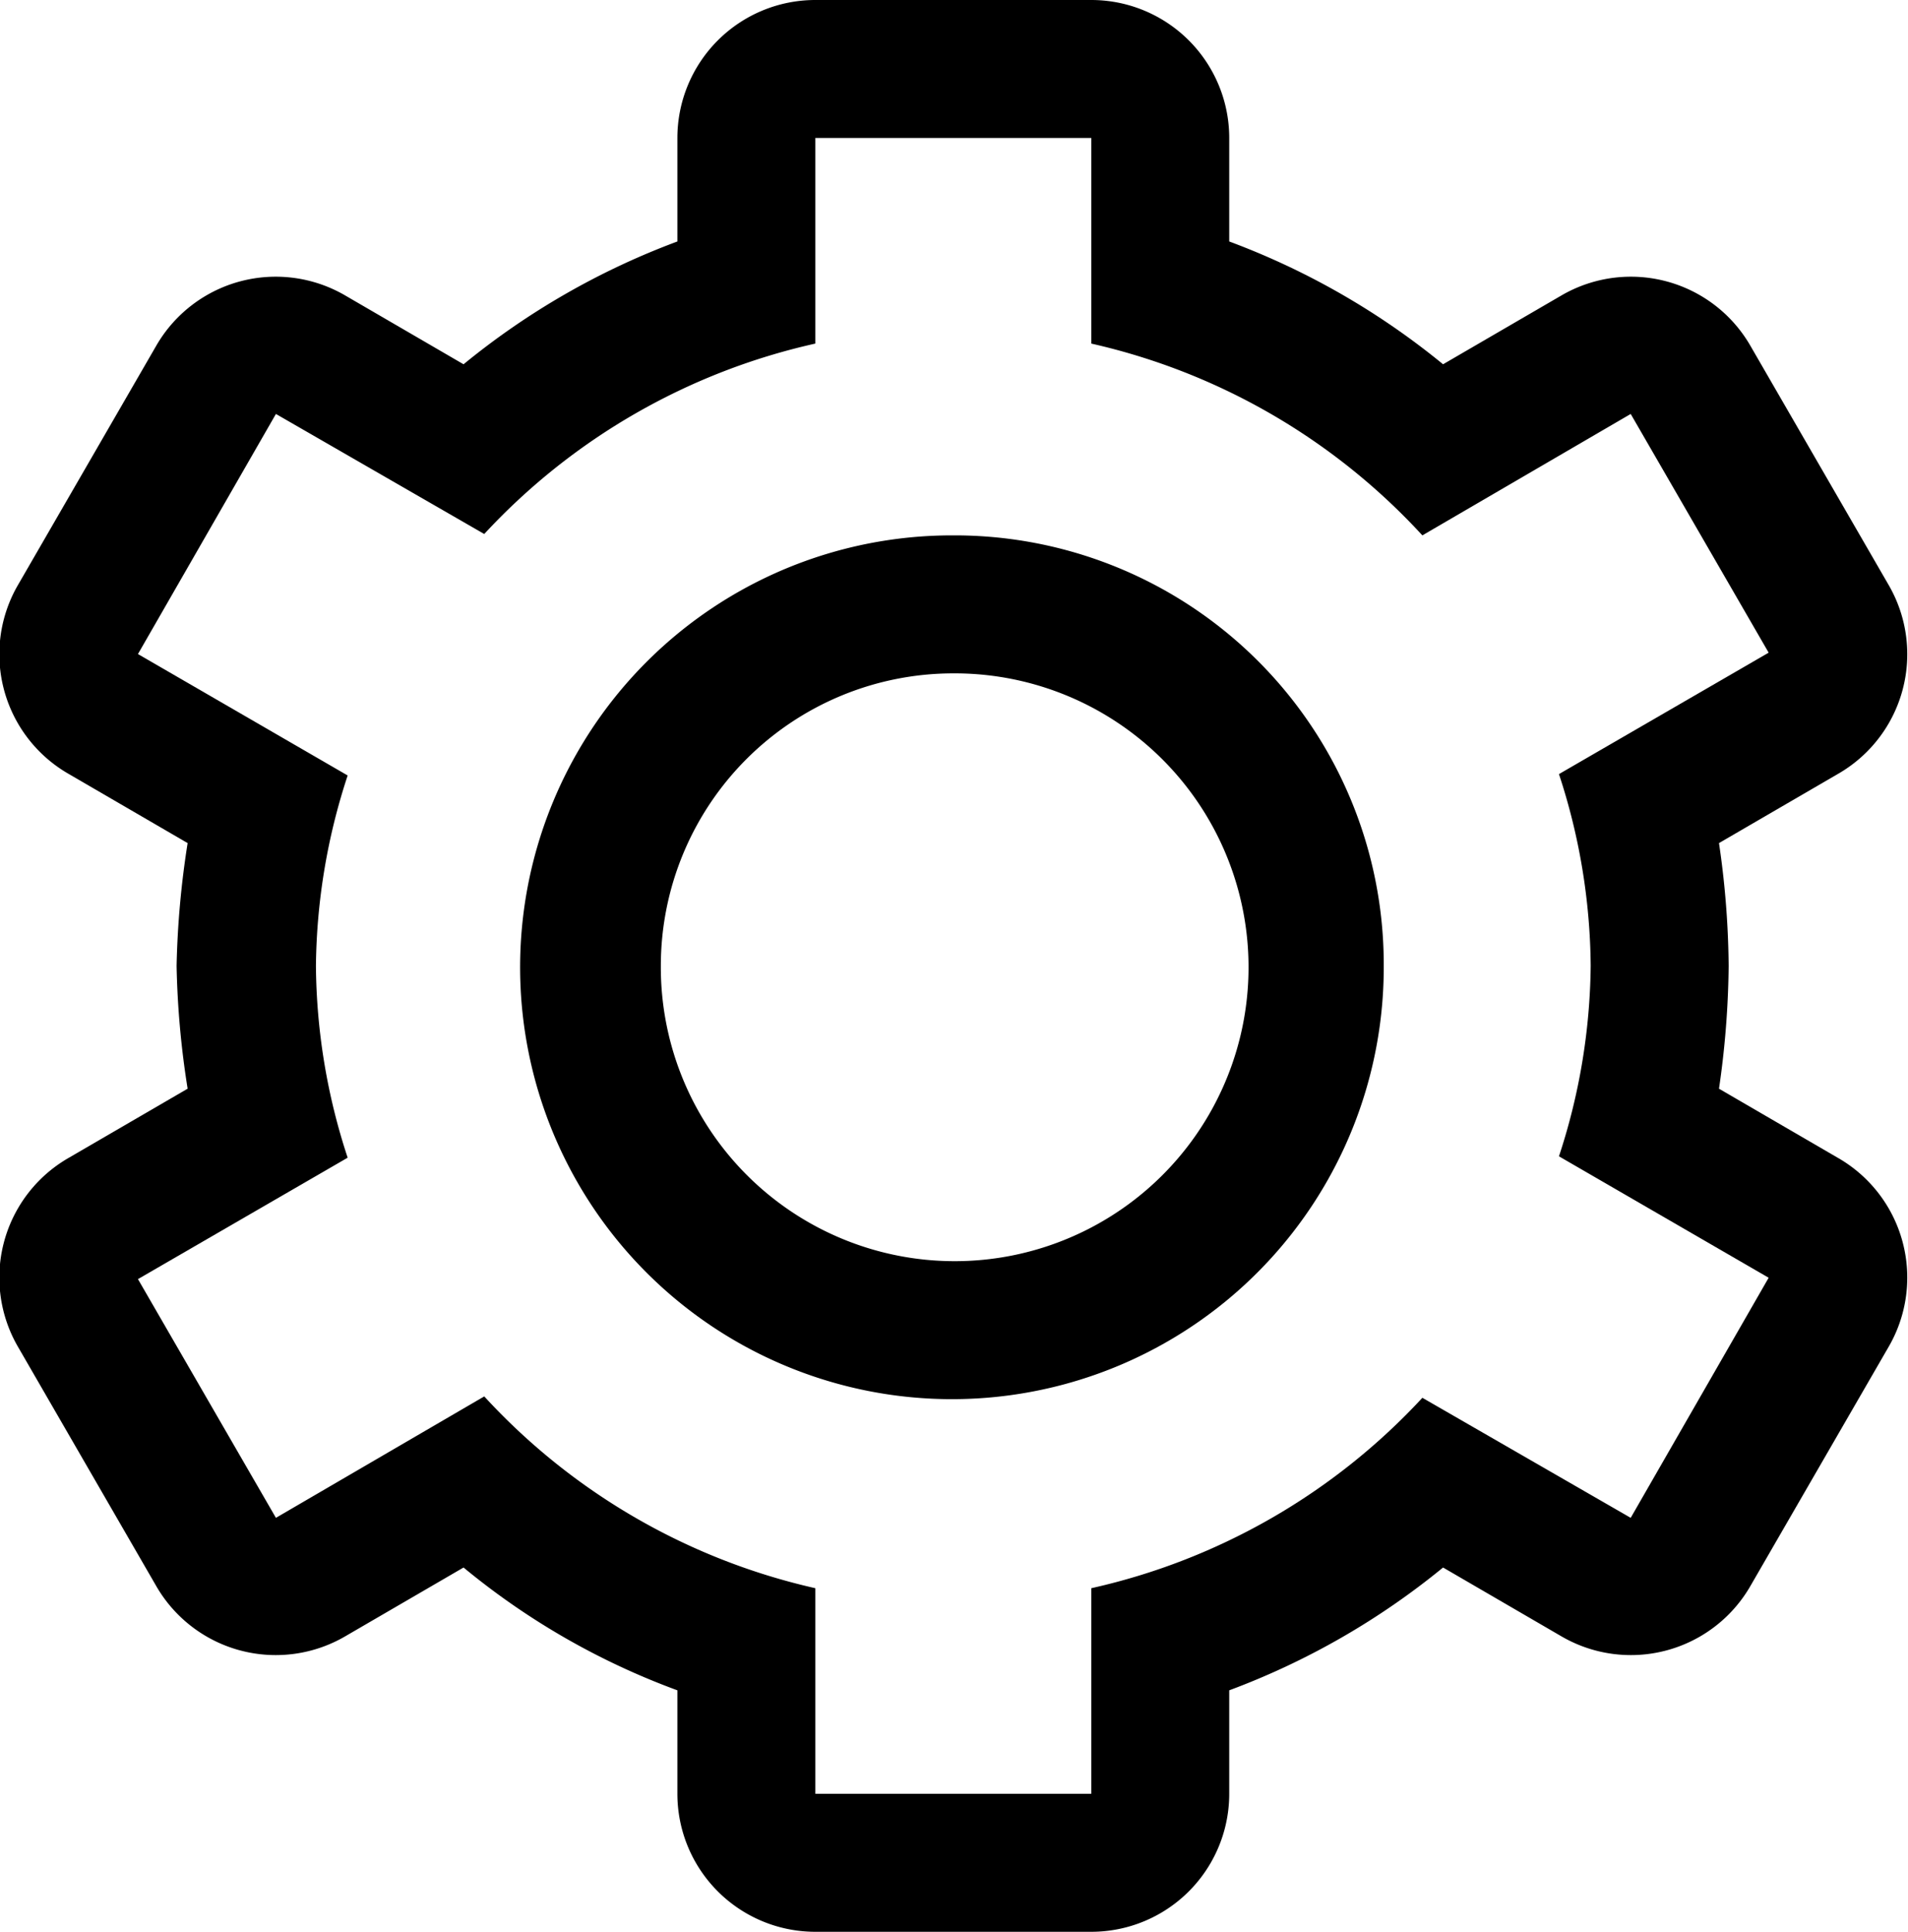 <svg id="Configuring" xmlns="http://www.w3.org/2000/svg" viewBox="0 0 13.83 14"><path d="M14.41,9.39l-.86-.5A6.54,6.54,0,0,0,13.62,8a6.42,6.42,0,0,0-.07-.89l.86-.5a1,1,0,0,0,.37-1.37l-1-1.73a1,1,0,0,0-1.37-.37l-.86.5A5.44,5.44,0,0,0,10,2.75V2A1,1,0,0,0,9,1H7A1,1,0,0,0,6,2v.75a5.44,5.44,0,0,0-1.55.89l-.86-.5a1,1,0,0,0-1.37.37l-1,1.73a1,1,0,0,0,.37,1.37l.86.5A6.54,6.54,0,0,0,2.37,8a6.4,6.4,0,0,0,.08.89l-.86.5a1,1,0,0,0-.37,1.37l1,1.73a1,1,0,0,0,1.37.37l.86-.5A5.3,5.3,0,0,0,6,13.25V14a1,1,0,0,0,1,1H9a1,1,0,0,0,1-1v-.75a5.44,5.44,0,0,0,1.55-.89l.86.5a1,1,0,0,0,1.37-.37l1-1.73A1,1,0,0,0,14.41,9.39ZM12.91,12l-1.51-.87A4.65,4.65,0,0,1,9,12.51V14H7V12.51a4.65,4.65,0,0,1-2.4-1.39L3.09,12l-1-1.73,1.52-.88A4.54,4.54,0,0,1,3.38,8a4.54,4.54,0,0,1,.23-1.38L2.09,5.74,3.09,4l1.51.87A4.65,4.65,0,0,1,7,3.49V2H9V3.49a4.65,4.65,0,0,1,2.4,1.39L12.91,4l1,1.73-1.52.88A4.54,4.54,0,0,1,12.62,8a4.54,4.54,0,0,1-.23,1.38l1.52.88Z" transform="translate(-1.09 -1)"/><path d="M8,5.88A2.13,2.13,0,1,1,5.88,8,2.12,2.12,0,0,1,8,5.88m0-1A3.13,3.13,0,1,0,11.12,8,3.11,3.11,0,0,0,8,4.88Z" transform="translate(-1.09 -1)"/></svg>
